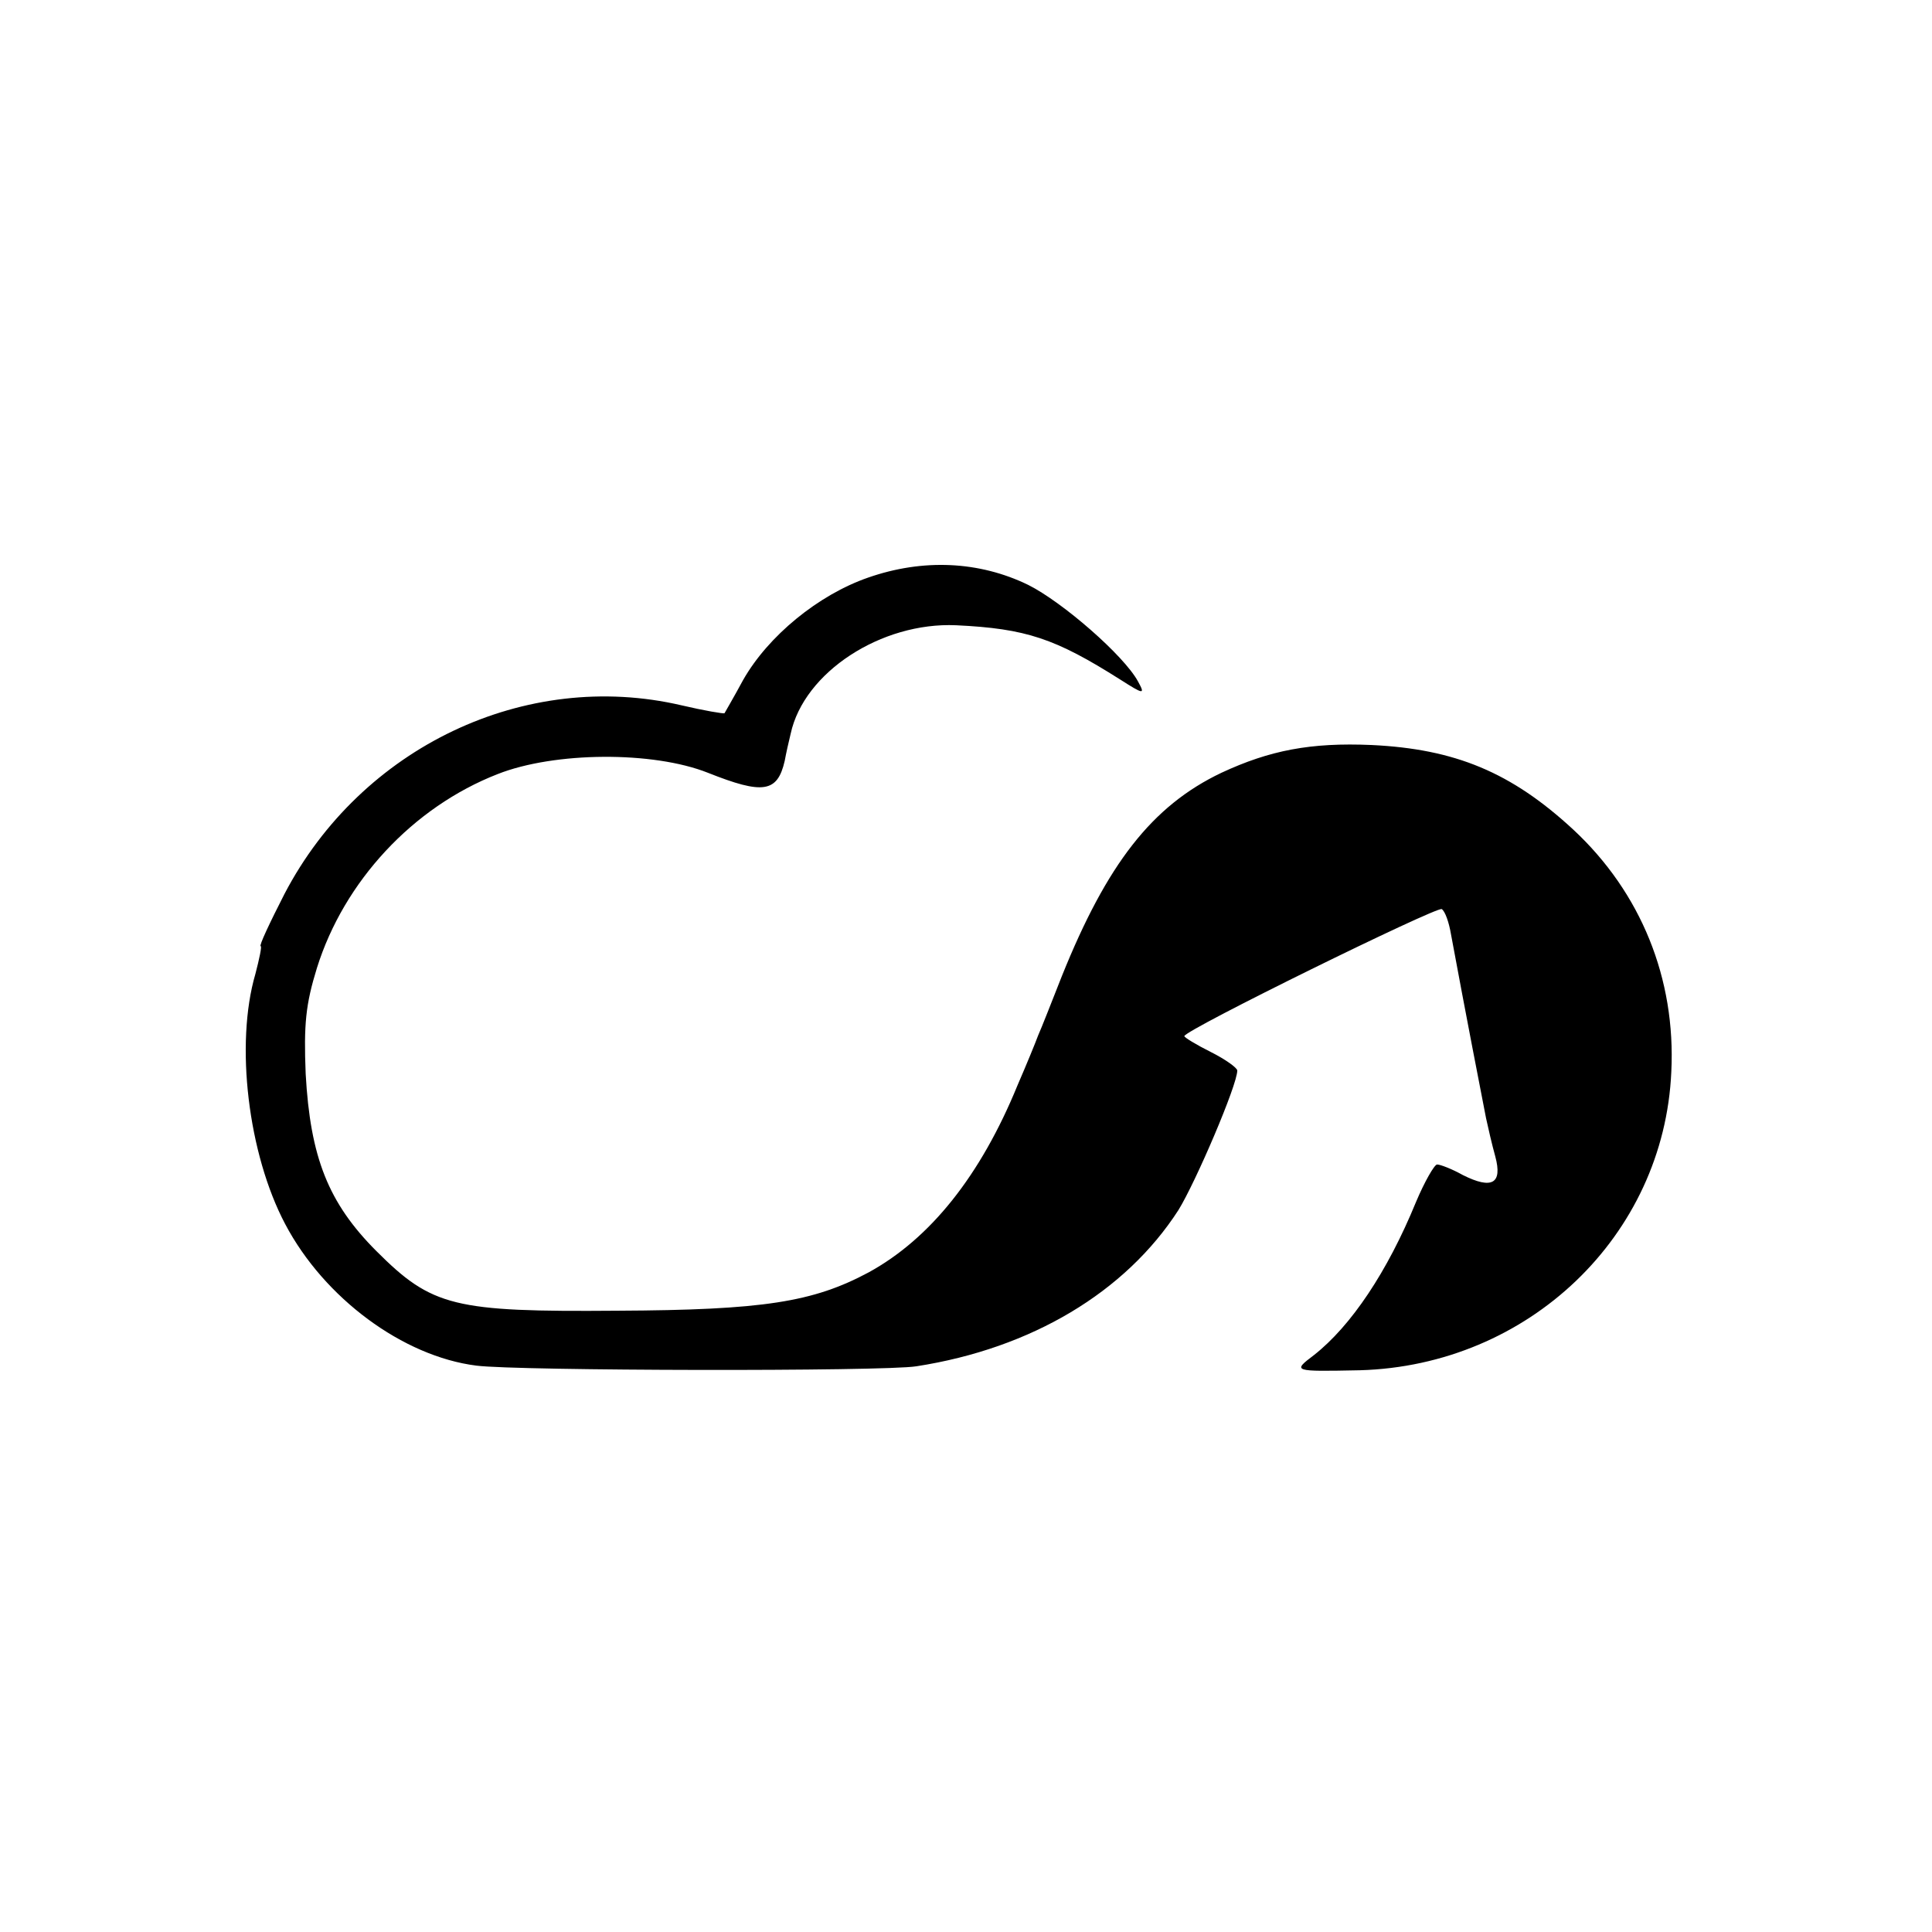 <?xml version="1.0" standalone="no"?>
<!DOCTYPE svg PUBLIC "-//W3C//DTD SVG 20010904//EN"
 "http://www.w3.org/TR/2001/REC-SVG-20010904/DTD/svg10.dtd">
<svg version="1.0" xmlns="http://www.w3.org/2000/svg"
 width="292pt" height="292pt" viewBox="0 0 292 292"
 preserveAspectRatio="xMidYMid meet">
<g transform="translate(0,292) scale(0.1,-0.1)"
fill="#000000" stroke="none">
<path d="M1312 2047 c-75 -26 -151 -88 -189 -155 -14 -26 -27 -48 -28 -50 -1
-1 -31 4 -65 12 -236 55 -484 -63 -600 -285 -22 -43 -39 -79 -36 -79 2 0 -2
-19 -8 -42 -31 -106 -11 -272 45 -378 59 -112 178 -200 289 -214 62 -8 615 -9
665 -1 174 27 316 112 396 236 26 42 89 189 89 211 0 4 -18 17 -40 28 -22 11
-40 22 -40 24 0 9 381 196 389 192 5 -3 11 -20 14 -38 5 -27 22 -119 53 -278
3 -14 9 -40 14 -58 11 -41 -5 -50 -49 -28 -16 9 -34 16 -39 16 -4 0 -19 -26
-32 -57 -43 -105 -98 -187 -154 -231 -33 -25 -32 -25 69 -23 255 7 460 203
471 451 7 141 -46 271 -148 366 -94 87 -179 122 -305 128 -92 4 -154 -8 -227
-42 -105 -50 -173 -138 -241 -307 -15 -38 -31 -79 -36 -90 -4 -11 -18 -45 -31
-75 -56 -137 -132 -232 -225 -283 -84 -45 -159 -57 -380 -58 -247 -2 -280 6
-364 90 -73 73 -100 142 -107 268 -3 75 0 105 17 160 41 131 145 243 273 293
86 34 235 35 318 2 83 -33 105 -30 116 18 2 11 6 29 9 41 20 93 137 169 250
164 106 -5 150 -20 248 -82 36 -23 38 -23 27 -3 -21 39 -114 120 -166 146 -74
36 -159 40 -242 11z"/>
</g>
</svg>
